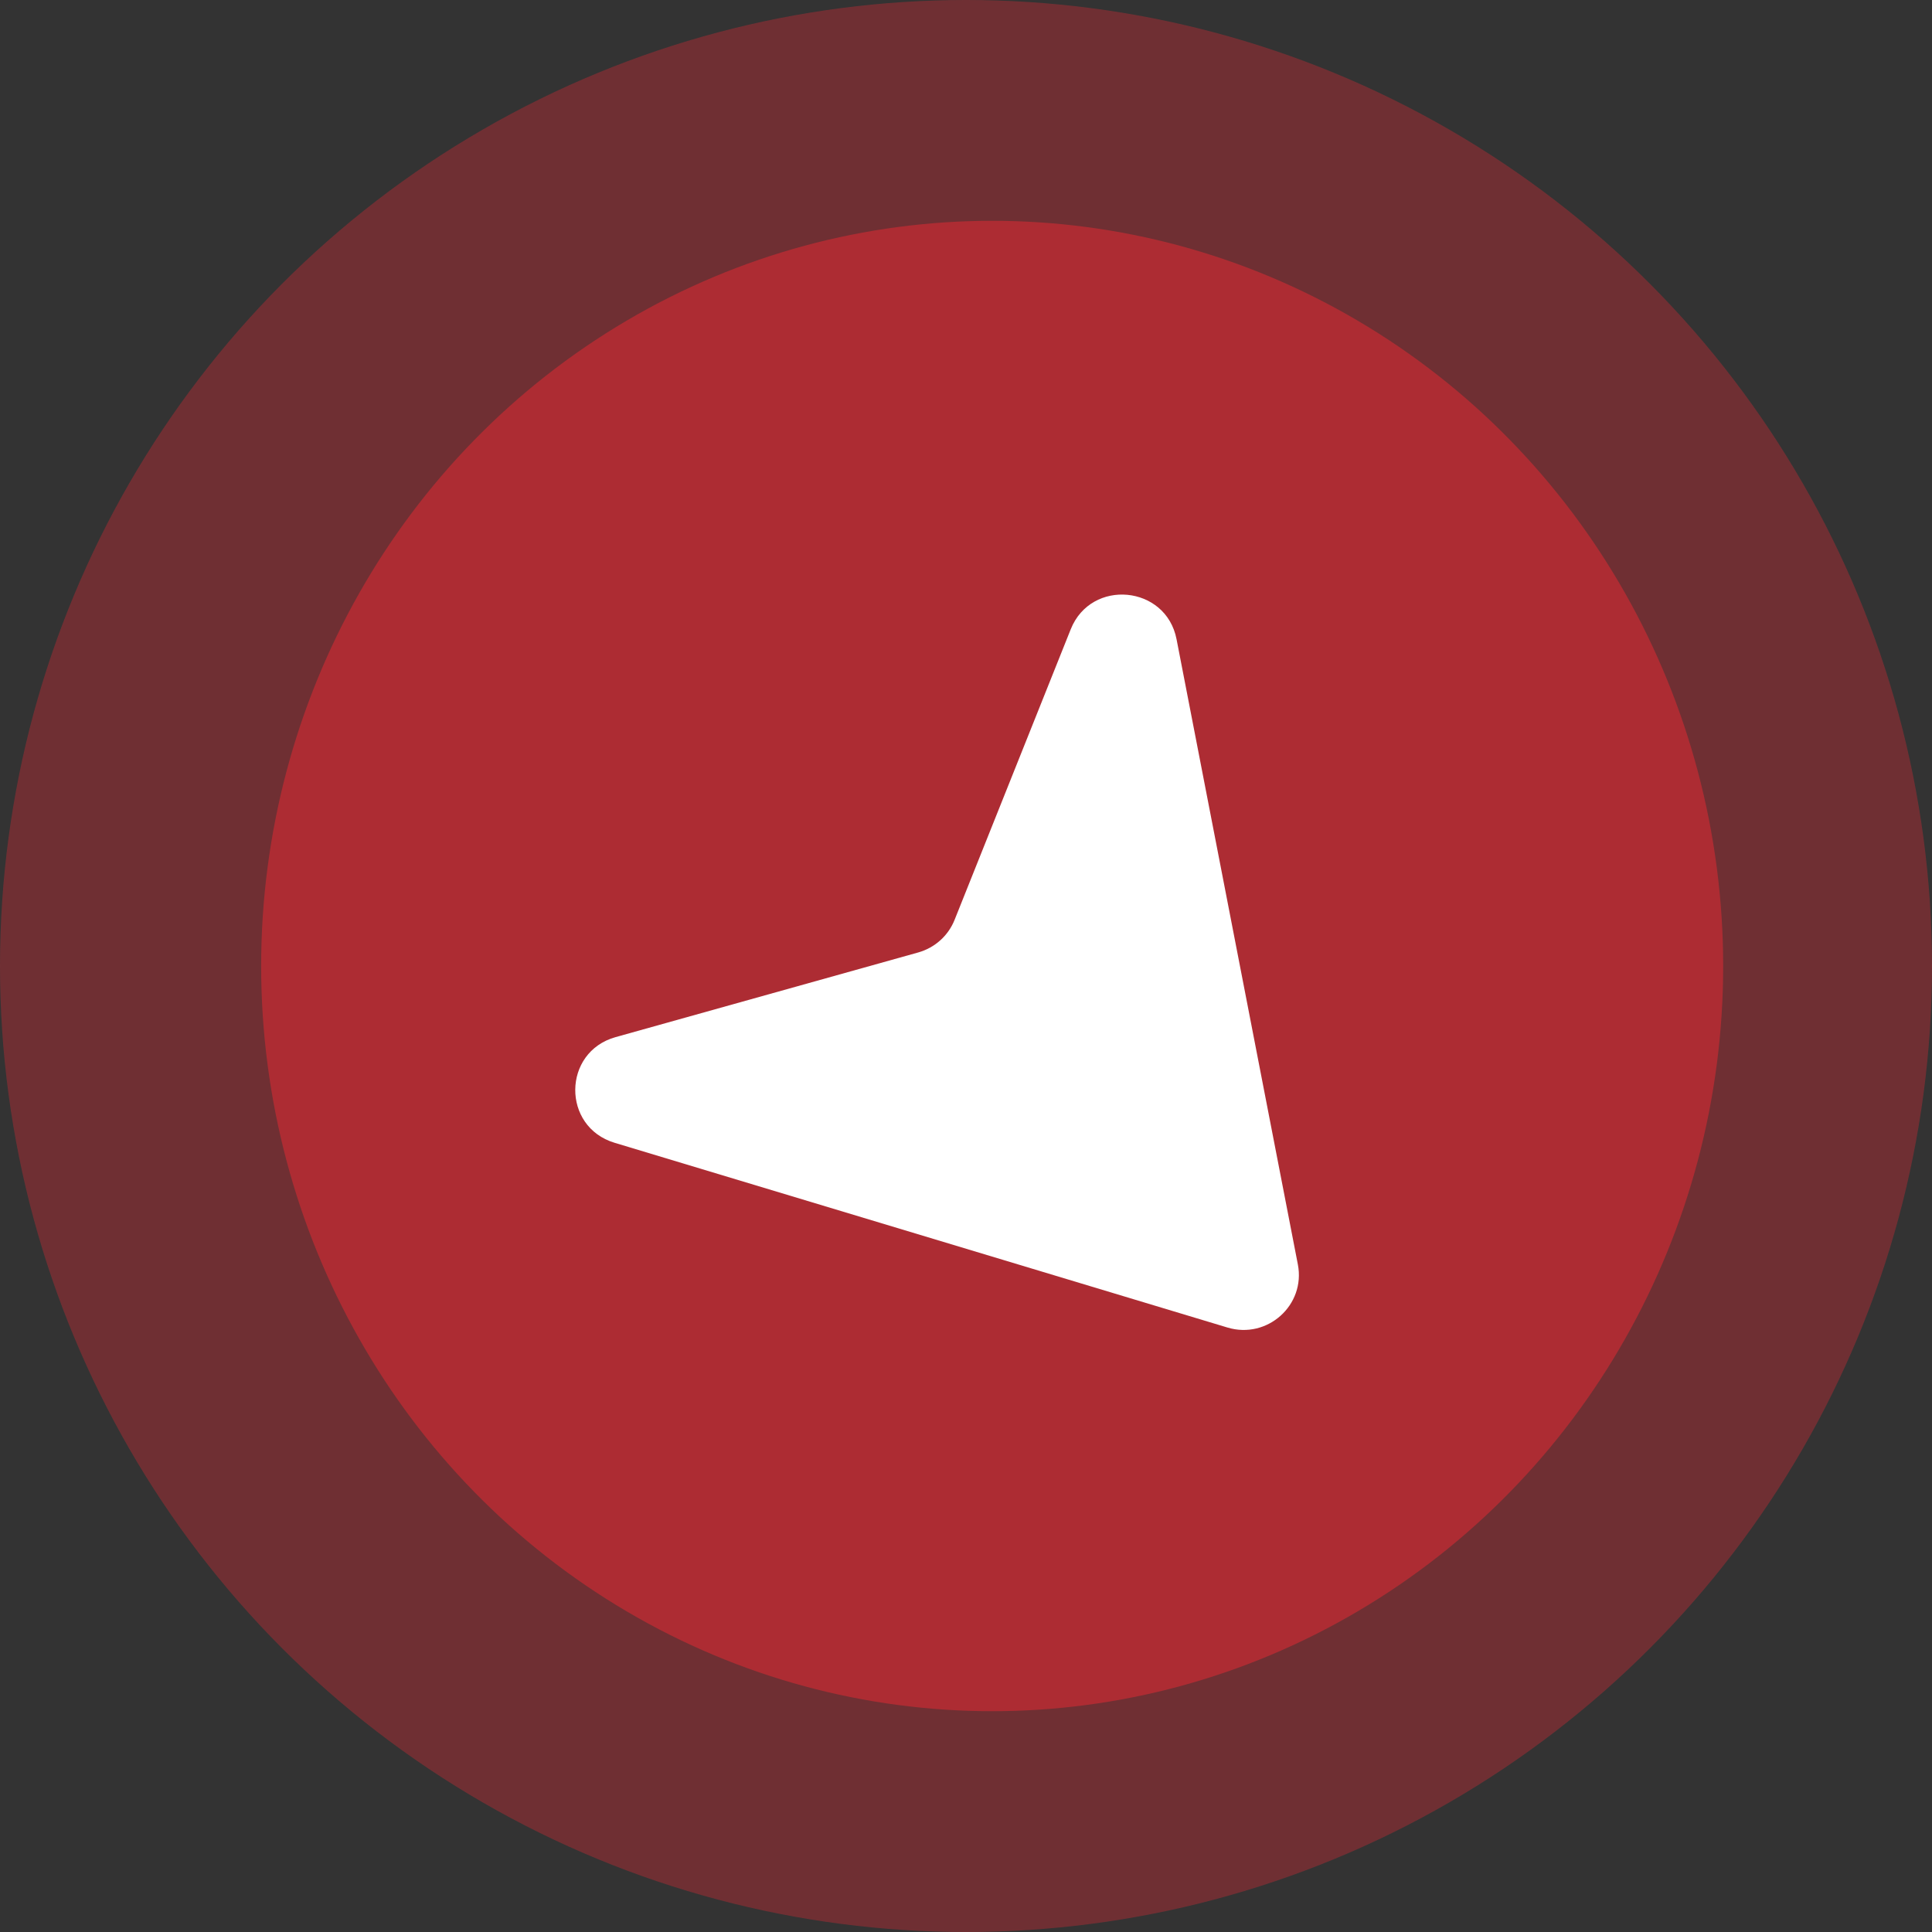 <svg width="35" height="35" viewBox="0 0 35 35" fill="none" xmlns="http://www.w3.org/2000/svg">
    <rect x="0" y="0" width="35" height="35" fill="#333333" stroke="none"/>
    <circle cx="17.5" cy="17.5" r="17.5" fill="#AD2C34" fill-opacity="0.5" />
    <ellipse cx="17.974" cy="17.5" rx="13.243" ry="13.5" fill="#AD2C33" />
    <path transform="rotate(135, 18.5, 18.5)"
        d="M18.072 11.84C18.492 11.218 19.425 11.269 19.782 11.934L25.266 22.151C25.74 23.034 24.773 23.983 23.9 23.492L18.939 20.7C18.666 20.547 18.34 20.529 18.054 20.652L12.845 22.886C11.928 23.279 11.059 22.229 11.617 21.403L18.072 11.84Z"
        fill="white" />
</svg>
